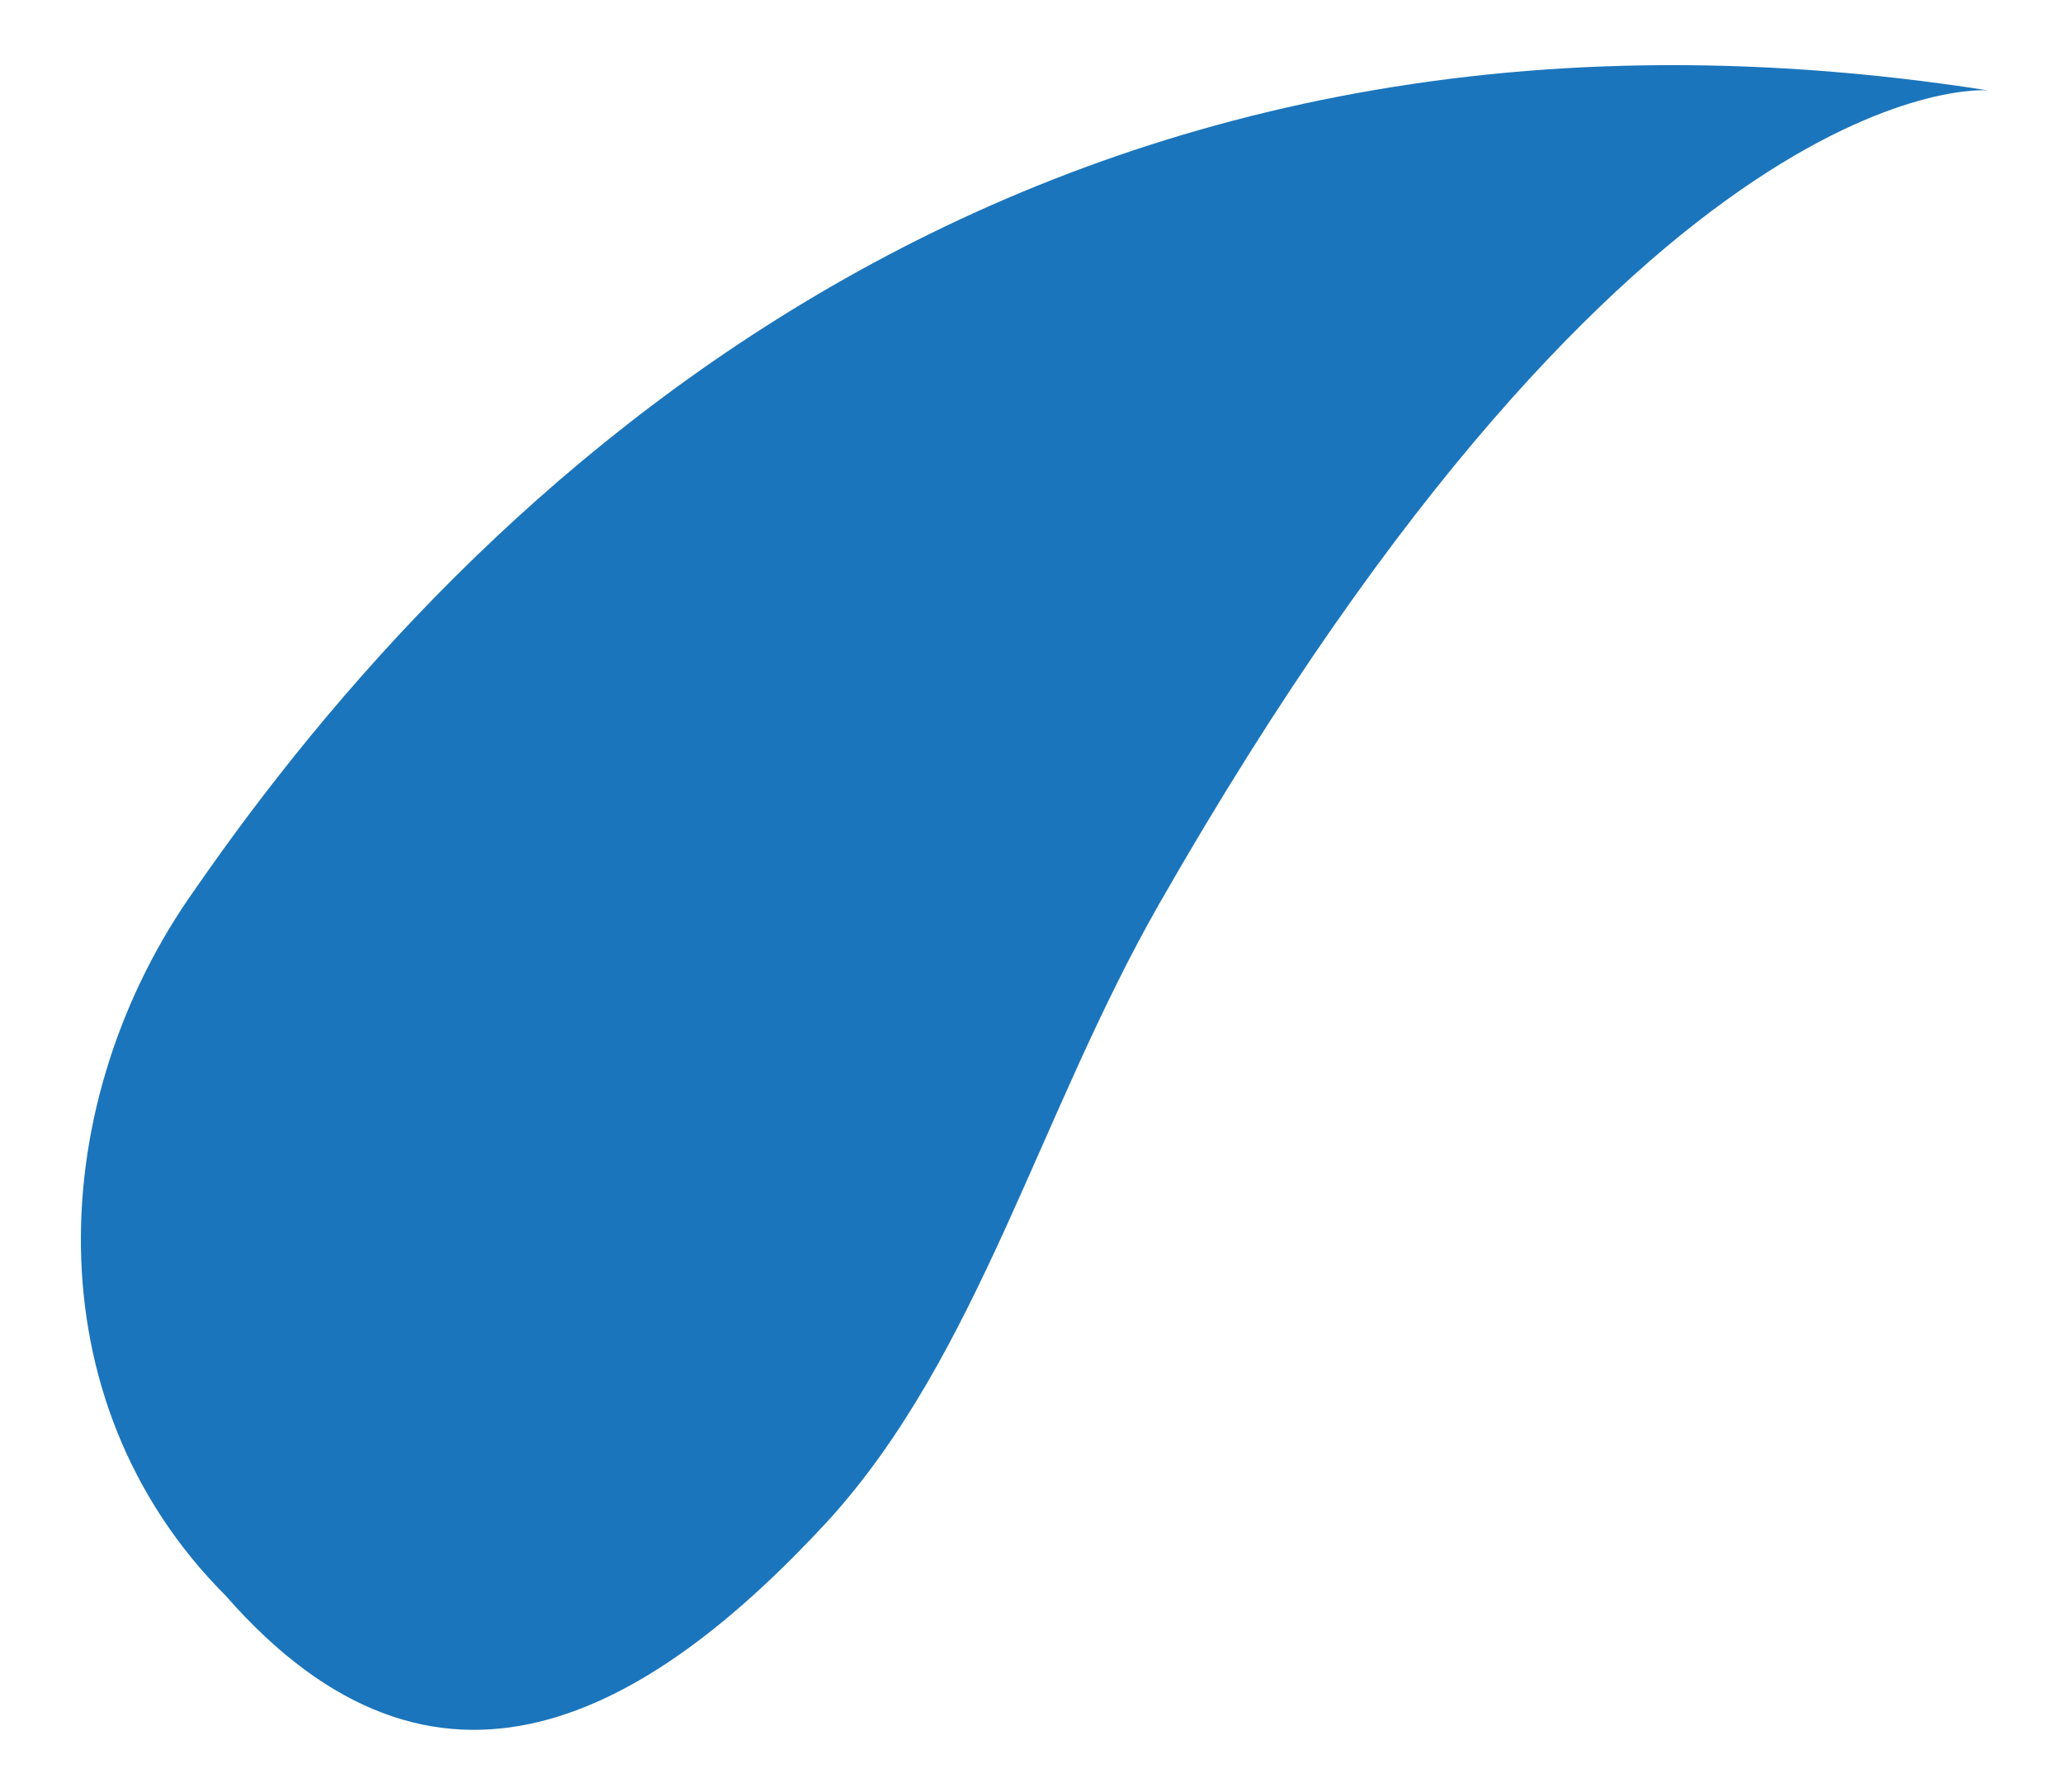 <?xml version="1.0" encoding="utf-8"?>
<!-- Generator: Adobe Illustrator 22.1.0, SVG Export Plug-In . SVG Version: 6.00 Build 0)  -->
<svg version="1.1" id="Layer_1" xmlns="http://www.w3.org/2000/svg" xmlns:xlink="http://www.w3.org/1999/xlink" x="0px" y="0px"
	 viewBox="0 0 13.7 11.9" style="enable-background:new 0 0 13.7 11.9;" xml:space="preserve">
<style type="text/css">
	.st0{fill:#1B75BC;}
</style>
<path class="st0" d="M13.2,0.6c0,0-2.3-0.2-5.5,5.4c-0.8,1.4-1.2,3-2.2,4.1c-1.2,1.3-2.6,2.1-4,0.5C0.2,9.3,0.3,7.3,1.3,5.9
	C3.1,3.3,6.8-0.4,13.2,0.6z"/>
</svg>
